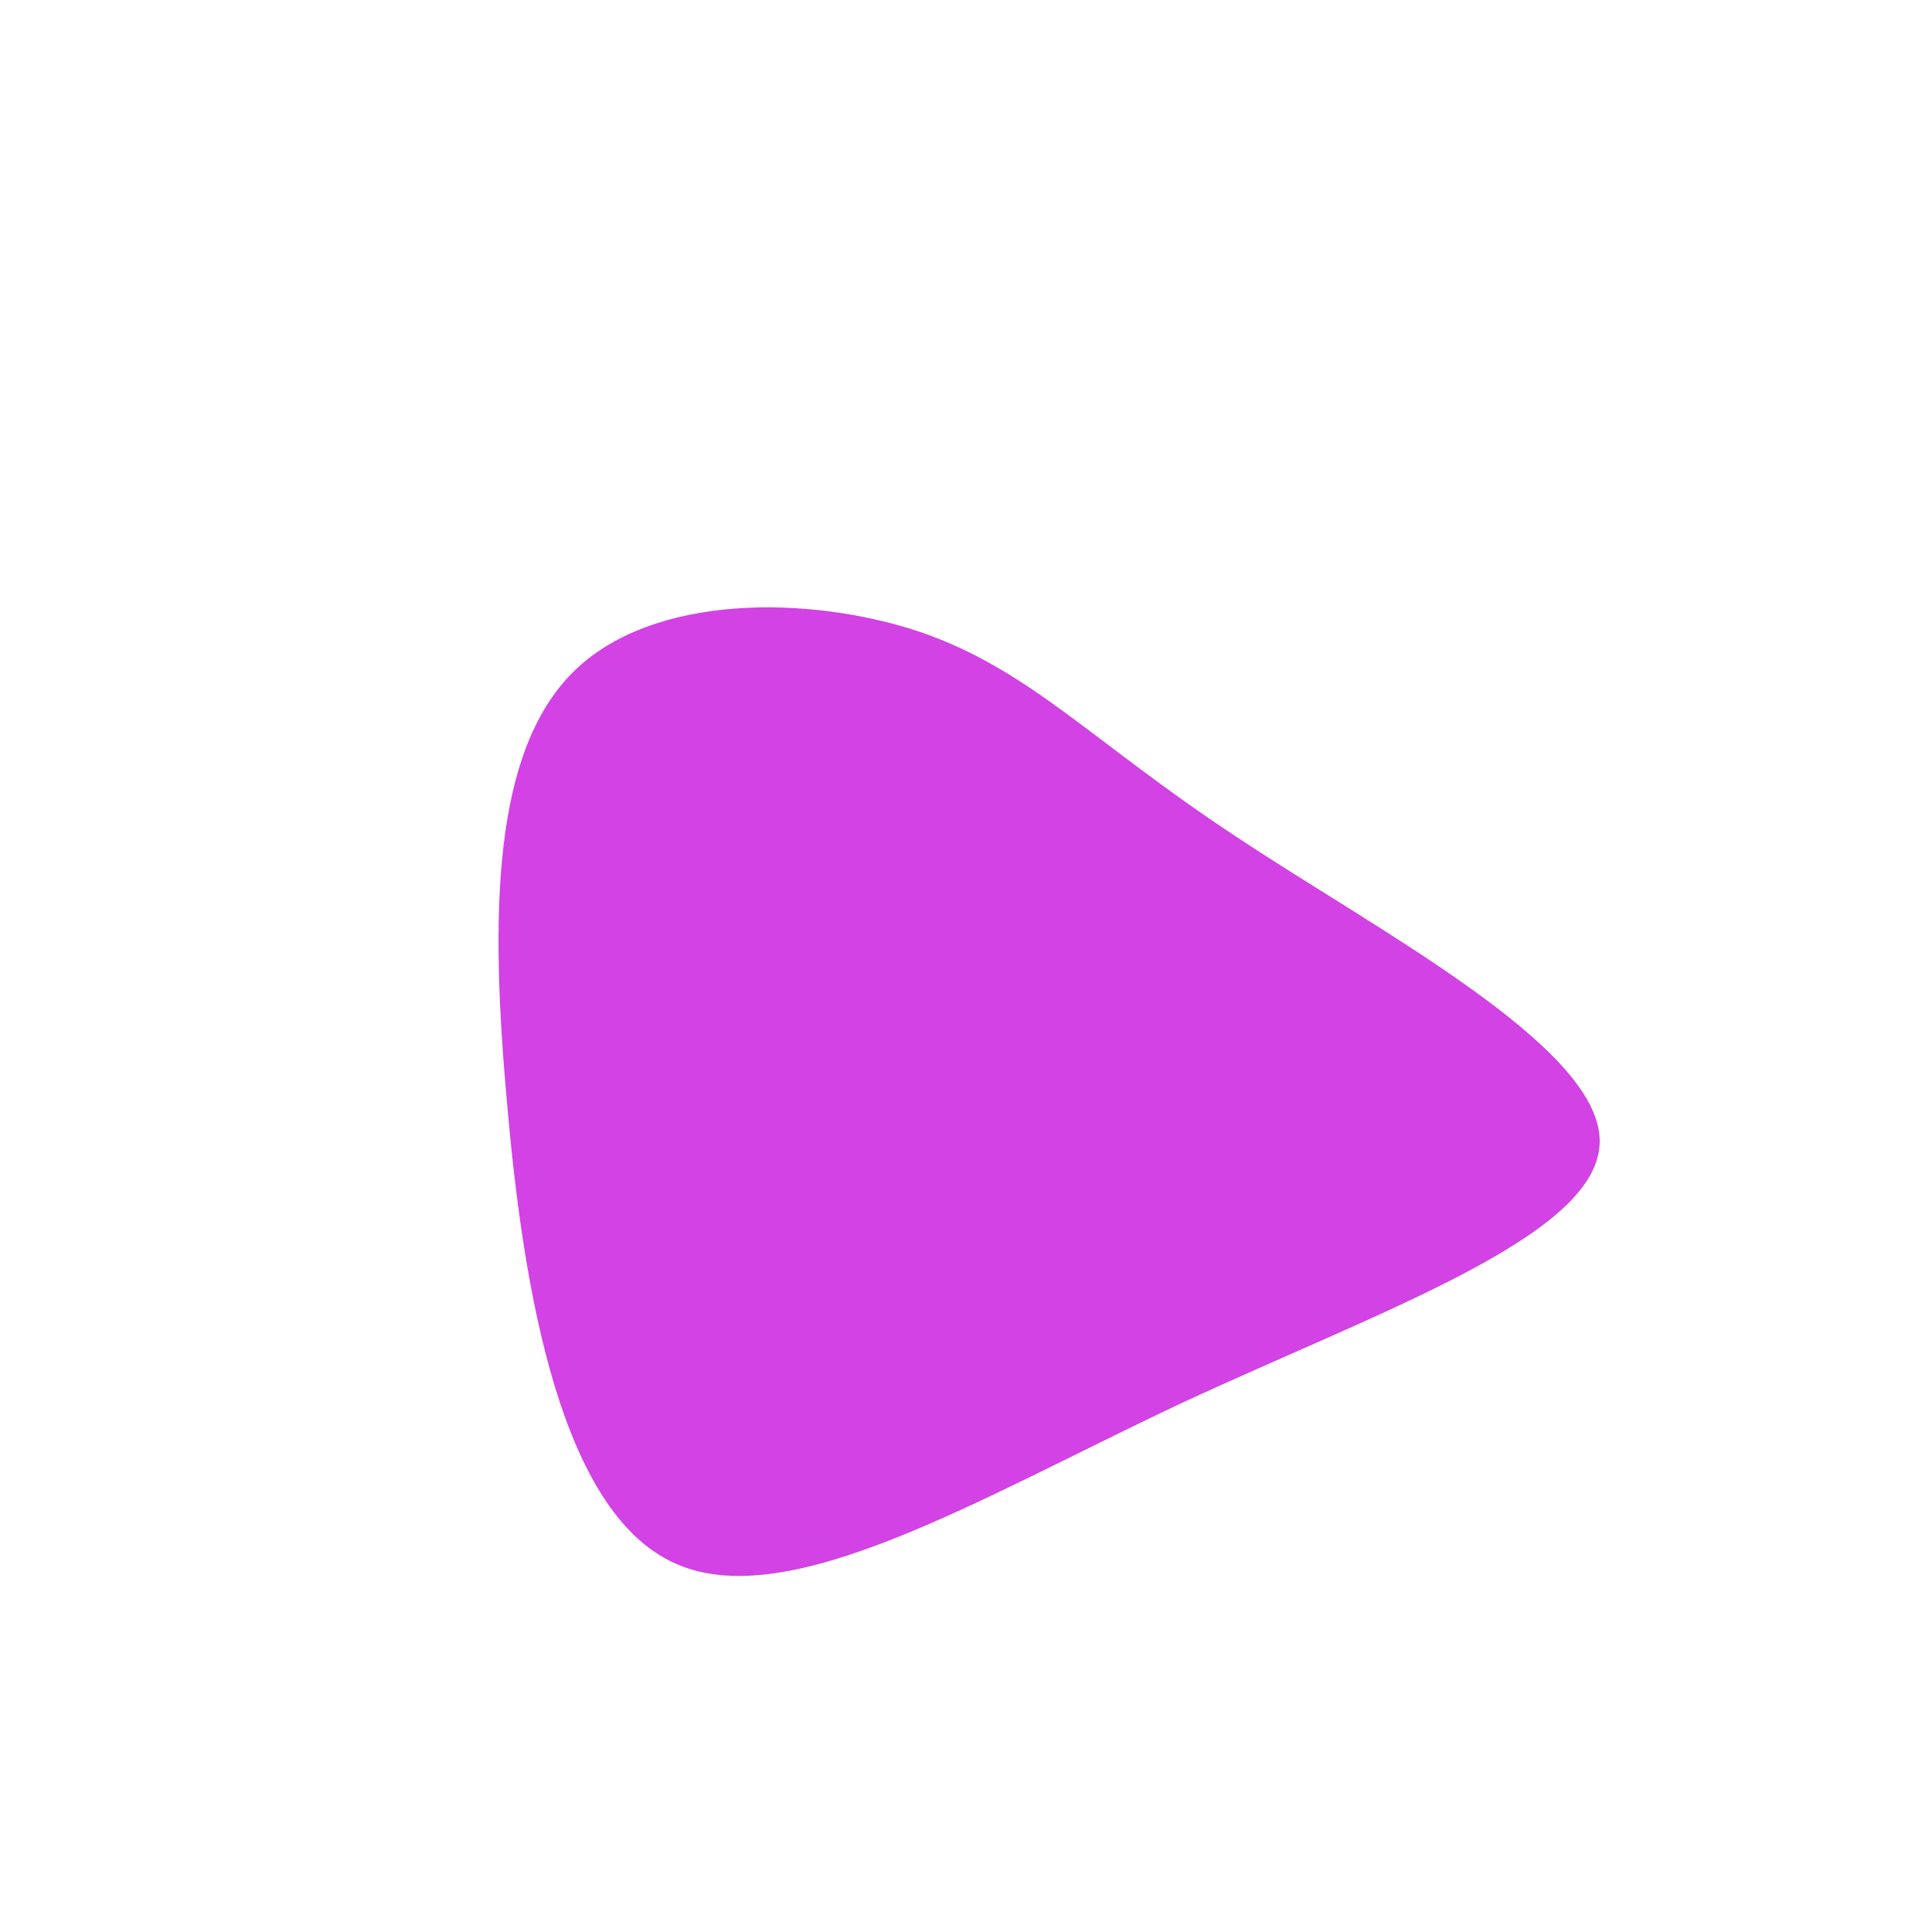 <?xml version="1.0" standalone="no"?>
<svg viewBox="0 0 200 200" xmlns="http://www.w3.org/2000/svg">
  <path fill="#D242E4" d="M27.8,-13.5C42.5,-3.7,65.4,8.2,65.6,18C65.8,27.8,43.3,35.5,22.2,45.3C1.2,55.2,-18.5,67.2,-30.2,61.8C-41.9,56.5,-45.8,33.9,-47.5,14.3C-49.3,-5.4,-49,-22.1,-40.7,-30.4C-32.5,-38.6,-16.2,-38.4,-4.8,-34.6C6.6,-30.7,13.1,-23.2,27.8,-13.5Z" transform="translate(100 100)" />
</svg>
